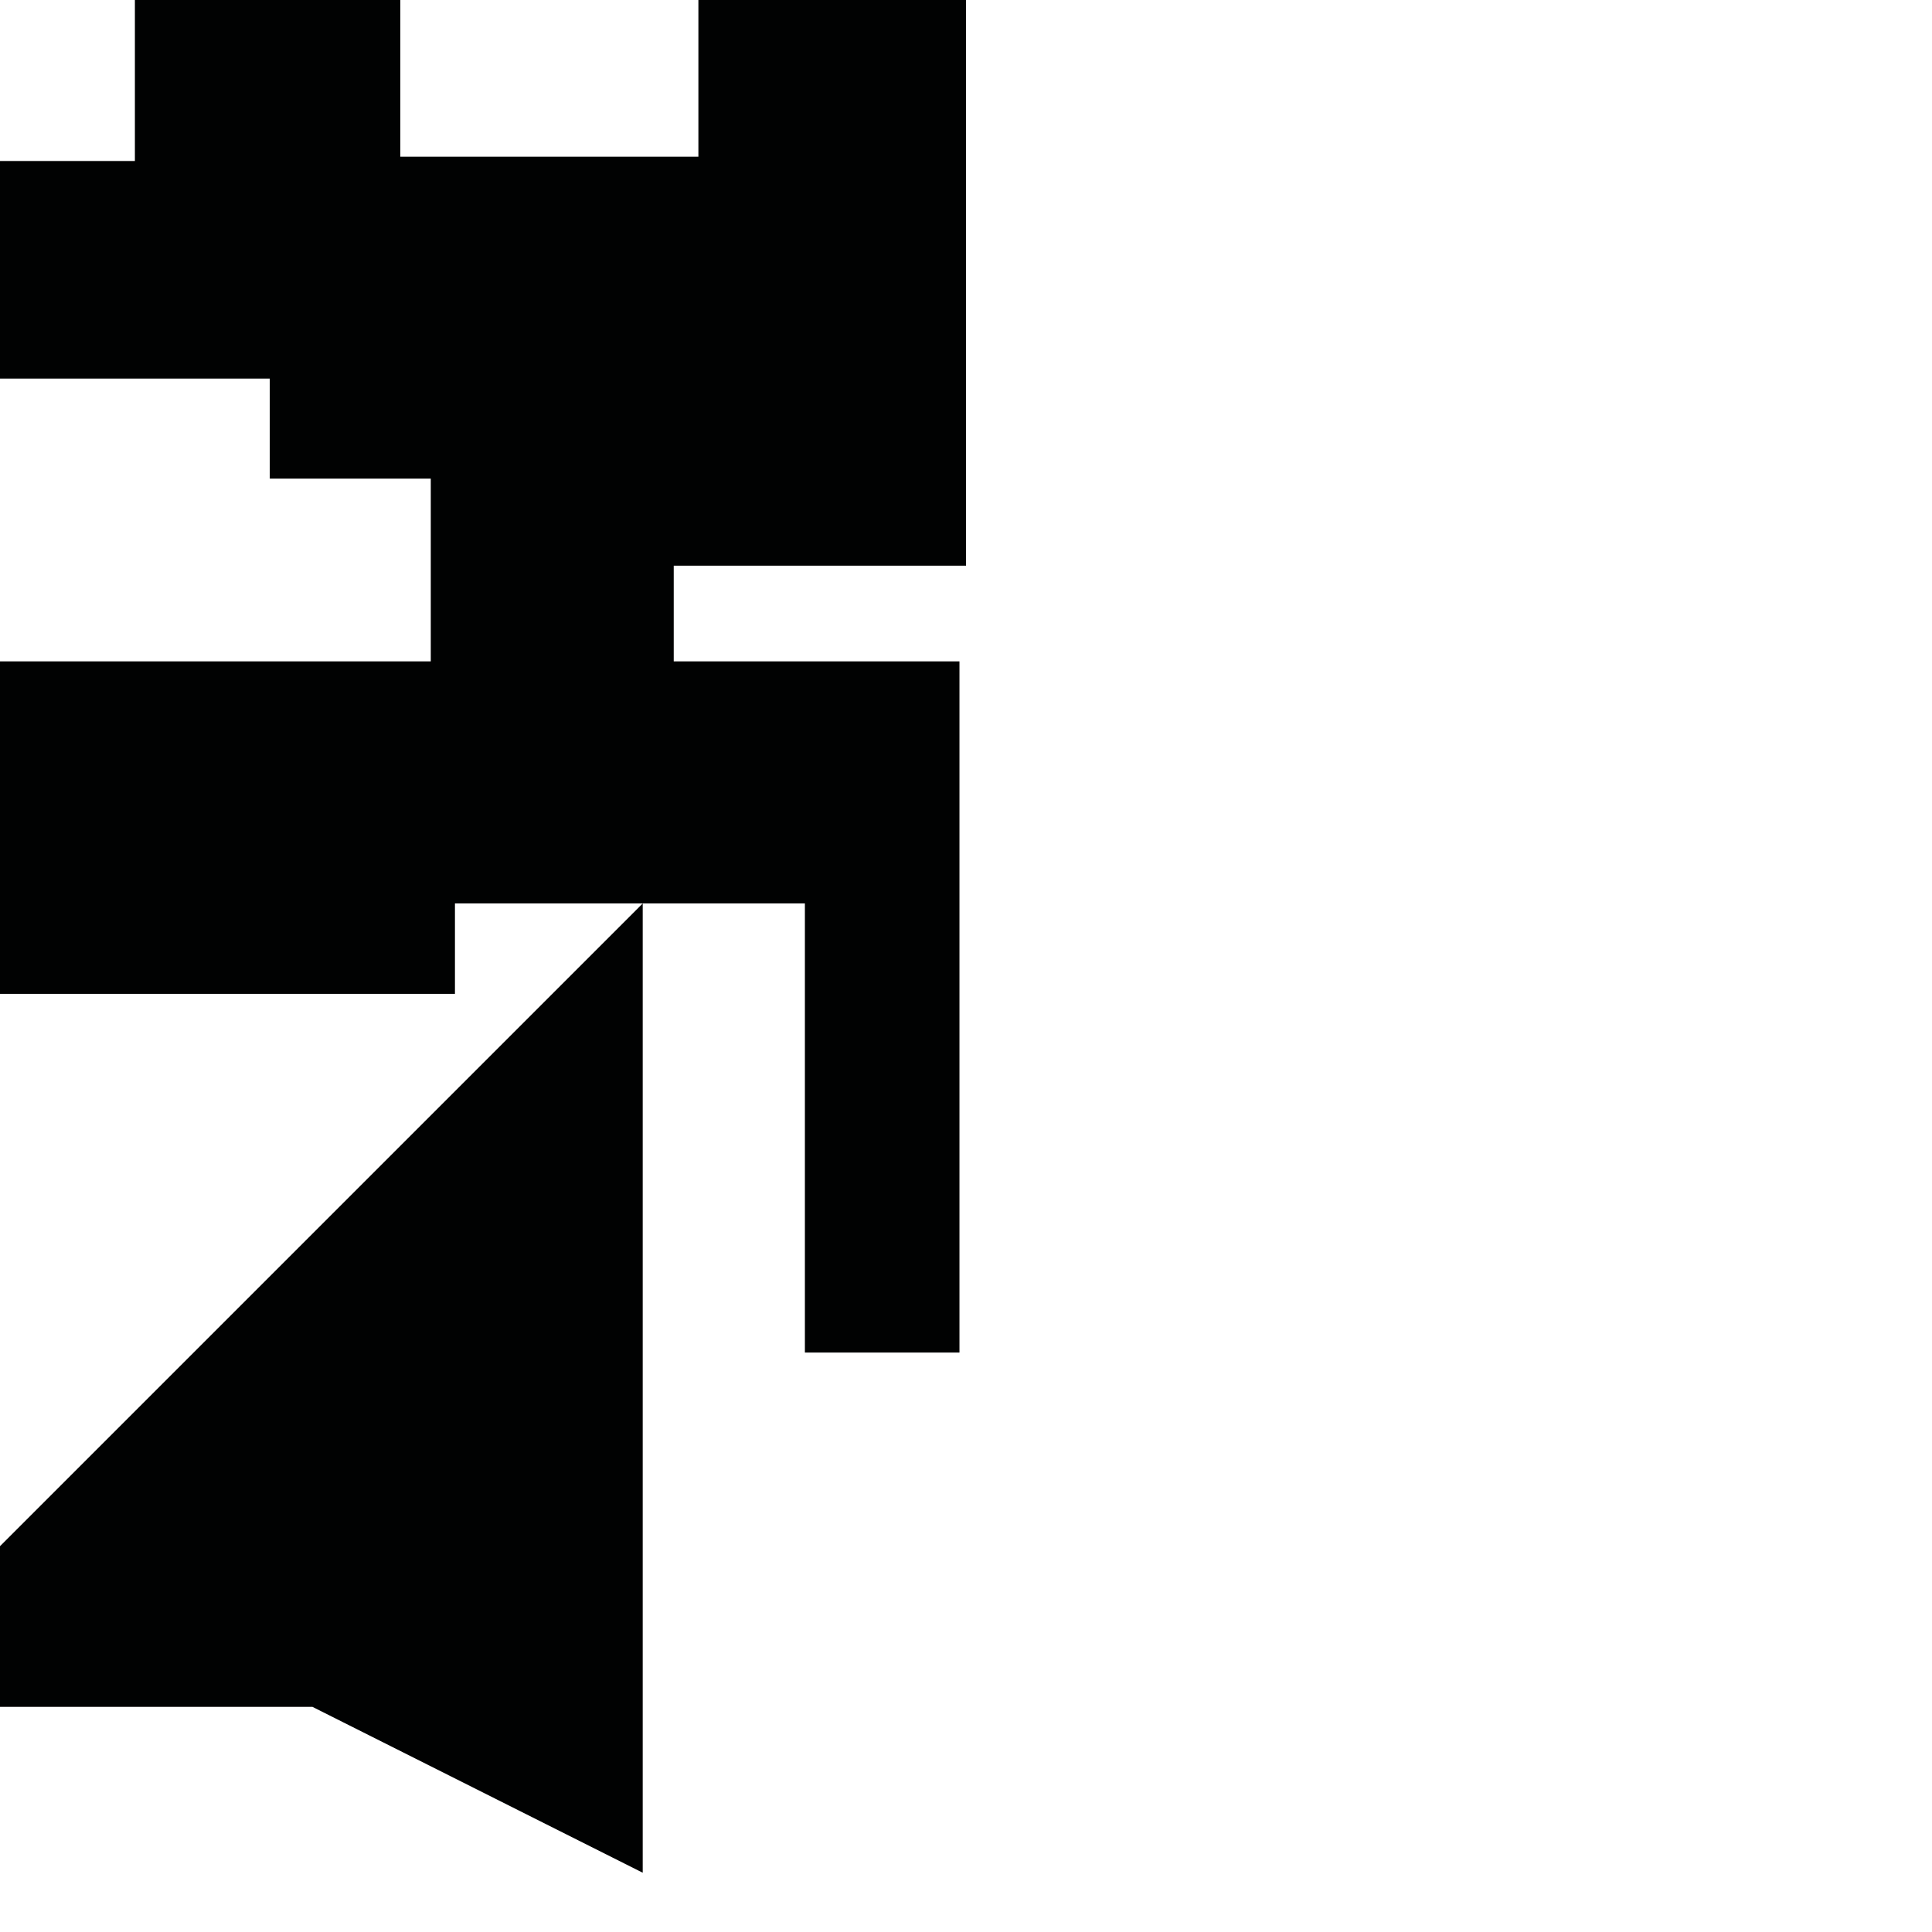 <?xml version="1.0" encoding="utf-8"?>
<!-- Generator: Adobe Illustrator 16.0.0, SVG Export Plug-In . SVG Version: 6.00 Build 0)  -->
<!DOCTYPE svg PUBLIC "-//W3C//DTD SVG 1.1//EN" "http://www.w3.org/Graphics/SVG/1.1/DTD/svg11.dtd">
<svg version="1.1" id="Calque_1" xmlns="http://www.w3.org/2000/svg" xmlns:xlink="http://www.w3.org/1999/xlink" x="0px" y="0px"
	 width="1190.551px" height="1190.551px" viewBox="0 0 1190.551 1190.551" enable-background="new 0 0 1190.551 1190.551"
	 xml:space="preserve">
<g>
	<polygon fill="#010202" points="595.279,348.587 595.279,0 430.37,0 430.37,96.532 246.693,96.532 246.693,0 83.125,0 
		83.125,99.212 0,99.212 0,233.287 166.25,233.287 166.25,294.959 265.463,294.959 265.463,407.58 0,407.58 0,612.449 
		280.348,612.449 280.348,556.738 396.058,556.738 495.998,556.738 495.998,833.493 591.245,833.493 591.245,407.58 415.168,407.58 
		415.168,348.587 	"/>
	<polygon fill="#010202" points="0,1051.81 192.536,1051.81 396.058,1154.019 396.058,556.738 0,952.798 	"/>
</g>
</svg>
